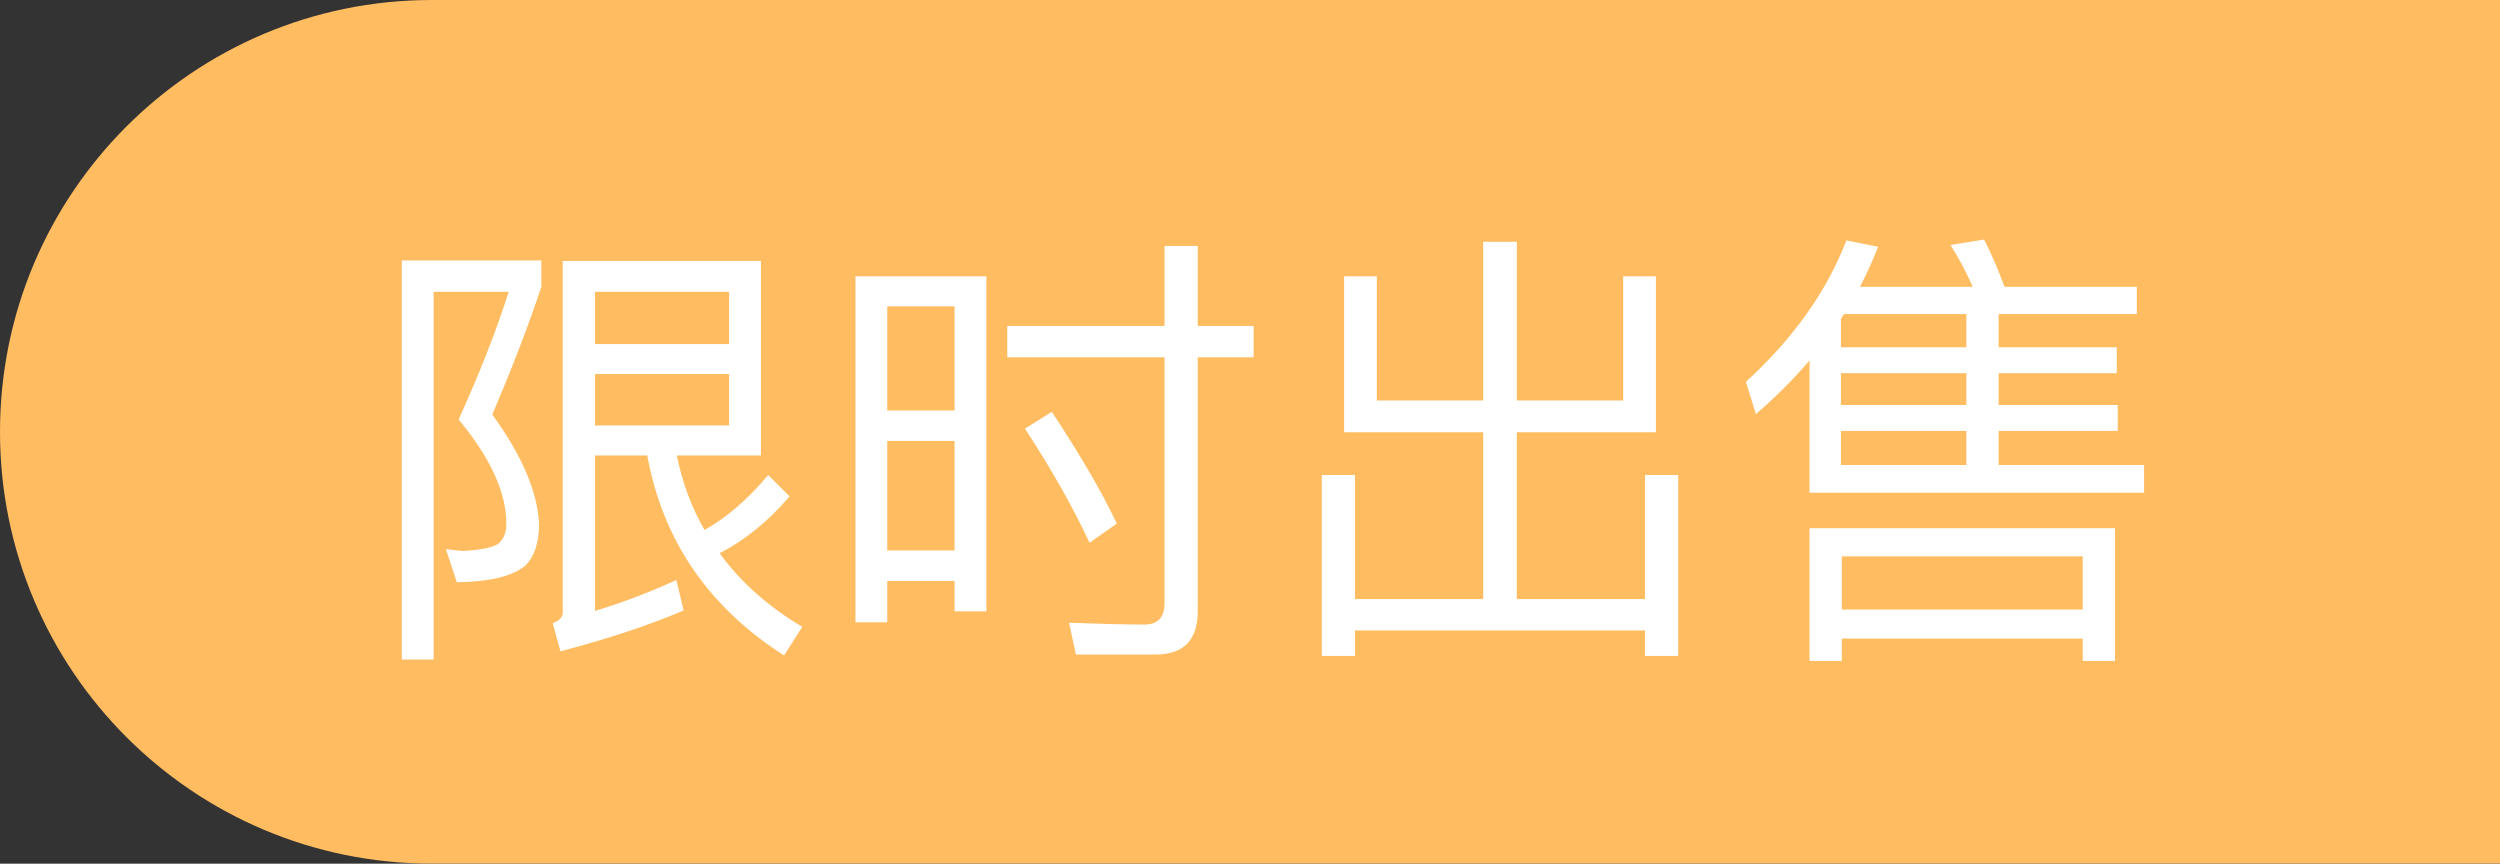 <svg fill="none" height="19" viewBox="0 0 55 19" width="55" xmlns="http://www.w3.org/2000/svg" xmlns:xlink="http://www.w3.org/1999/xlink"><rect x="0" y="0" width="55" height="19" fill="#333333" stroke="none"/><clipPath id="a"><path d="m0 0h55v19h-55z"/></clipPath><g clip-path="url(#a)"><path d="m70 0h-60.5c-5.247 0-9.5 4.253-9.5 9.5s4.253 9.5 9.5 9.5h60.5z" fill="#ffbc61"/><path d="m8.84 5.73h3.07v.58c-.3.9-.66 1.83-1.08 2.81.64.88.99 1.68 1.03 2.4 0 .43-.11.74-.31.93-.28.23-.78.35-1.5.36l-.24-.73c.16.02.29.04.39.04.37-.02.62-.07.75-.15.12-.09.19-.24.19-.45 0-.68-.35-1.45-1.05-2.29.47-1.04.84-1.98 1.1-2.81h-1.65v8.09h-.7zm4.25 2.5v1.13h2.95v-1.13zm2.95-.66v-1.15h-2.95v1.15zm-1.8 2.45h-1.15v3.42c.6-.18 1.2-.41 1.79-.68l.16.67c-.72.31-1.62.61-2.71.9l-.17-.62c.14-.05.22-.13.22-.23v-7.74h4.36v4.28h-1.85c.12.59.32 1.14.61 1.64.48-.27.95-.67 1.4-1.21l.47.47c-.46.54-.97.96-1.54 1.25.46.63 1.06 1.17 1.82 1.62l-.4.63c-1.66-1.06-2.67-2.53-3.01-4.4zm7.46-3.94v7.37h-.7v-.67h-1.48v.91h-.7v-7.61zm-2.18 6.03h1.48v-2.41h-1.48zm0-3.08h1.48v-2.29h-1.48zm3.62.03c.62.94 1.1 1.76 1.43 2.46l-.6.42c-.35-.75-.82-1.59-1.42-2.51zm2.28 5.34h-1.75l-.15-.7c.58.02 1.13.04 1.66.04.29 0 .44-.16.44-.47v-5.41h-3.46v-.69h3.46v-1.76h.73v1.76h1.23v.69h-1.23v5.59c0 .63-.31.95-.93.95zm10.29-5.59v-2.73h.72v3.43h-3.06v3.67h2.82v-2.73h.73v3.98h-.73v-.56h-6.38v.56h-.73v-3.98h.73v2.73h2.82v-3.67h-3.06v-3.43h.72v2.73h2.34v-3.49h.74v3.49zm10.82 2.81v2.92h-.71v-.49h-5.3v.49h-.71v-2.92zm-6.01 1.79h5.3v-1.17h-5.3zm-.71-5.48c-.36.42-.75.81-1.18 1.18l-.22-.71c1.04-.95 1.78-1.99 2.21-3.11l.7.14c-.12.3-.25.59-.4.88h2.48c-.15-.34-.31-.64-.49-.92l.74-.12c.16.31.31.66.45 1.04h2.91v.6h-3.04v.73h2.6v.57h-2.6v.7h2.62v.57h-2.62v.75h3.2v.61h-7.36zm3.45 2.3v-.75h-2.76v.75zm0-1.32v-.7h-2.76v.7zm0-1.27v-.73h-2.69c-.03.04-.05.07-.07.11v.62z" fill="#fff"/></g></svg>